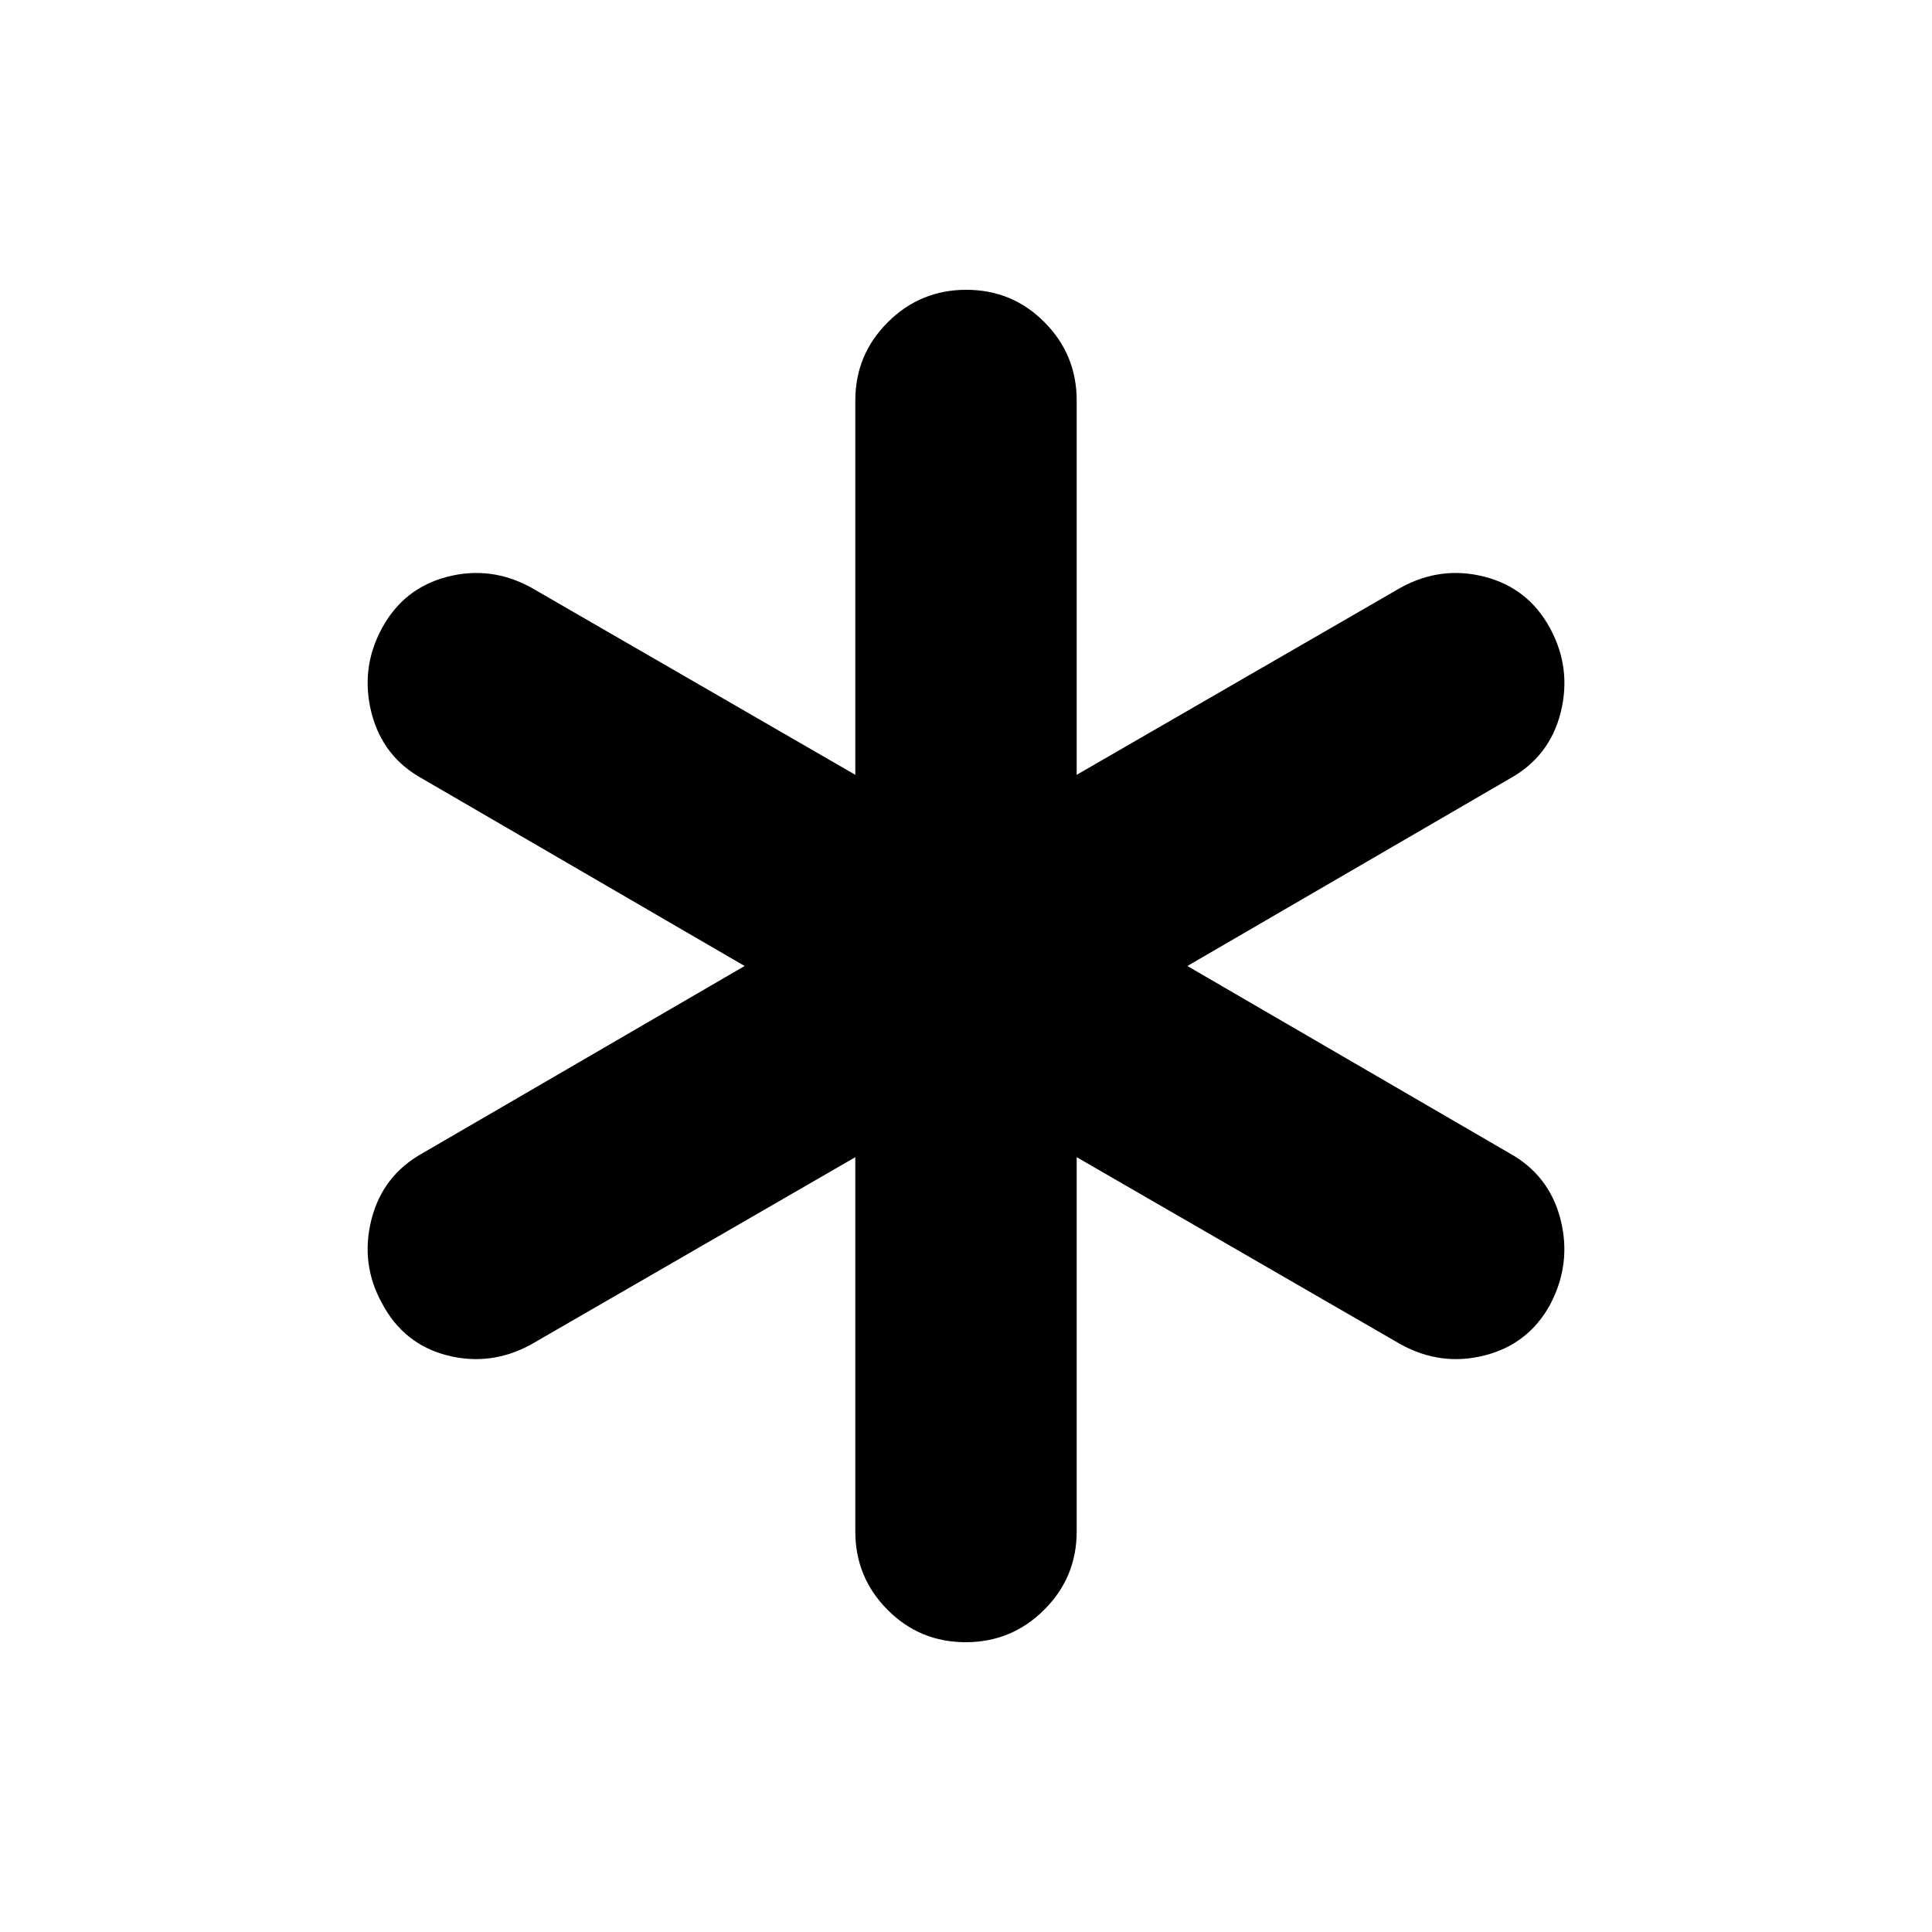 <svg xmlns="http://www.w3.org/2000/svg" height="20" viewBox="0 -960 960 960" width="20"><path d="M425-199v-186l-161 93q-20 11-41.67 5.51-21.66-5.49-32.5-25.89Q179-332 184.56-354q5.57-22 25.44-33l160-93-160-93q-19.87-10.85-25.44-32.92-5.56-22.08 5.27-42 10.84-19.92 32.5-25.5Q244-679 264-668l161 93v-186q0-22.79 16.15-38.89 16.15-16.11 39-16.11T519-799.89q16 16.1 16 38.89v186l161-93q20-11 41.67-5.42 21.66 5.58 32.5 25.5Q781-628 775.5-606T750-573l-160 93 160 93q19.87 11 25.44 33 5.56 22-5.27 42.4-10.84 19.62-32.5 25.11Q716-281 696-292l-161-93v186q0 22.79-16.15 38.89-16.15 16.11-39 16.11T441-160.11q-16-16.1-16-38.89Z"/></svg>